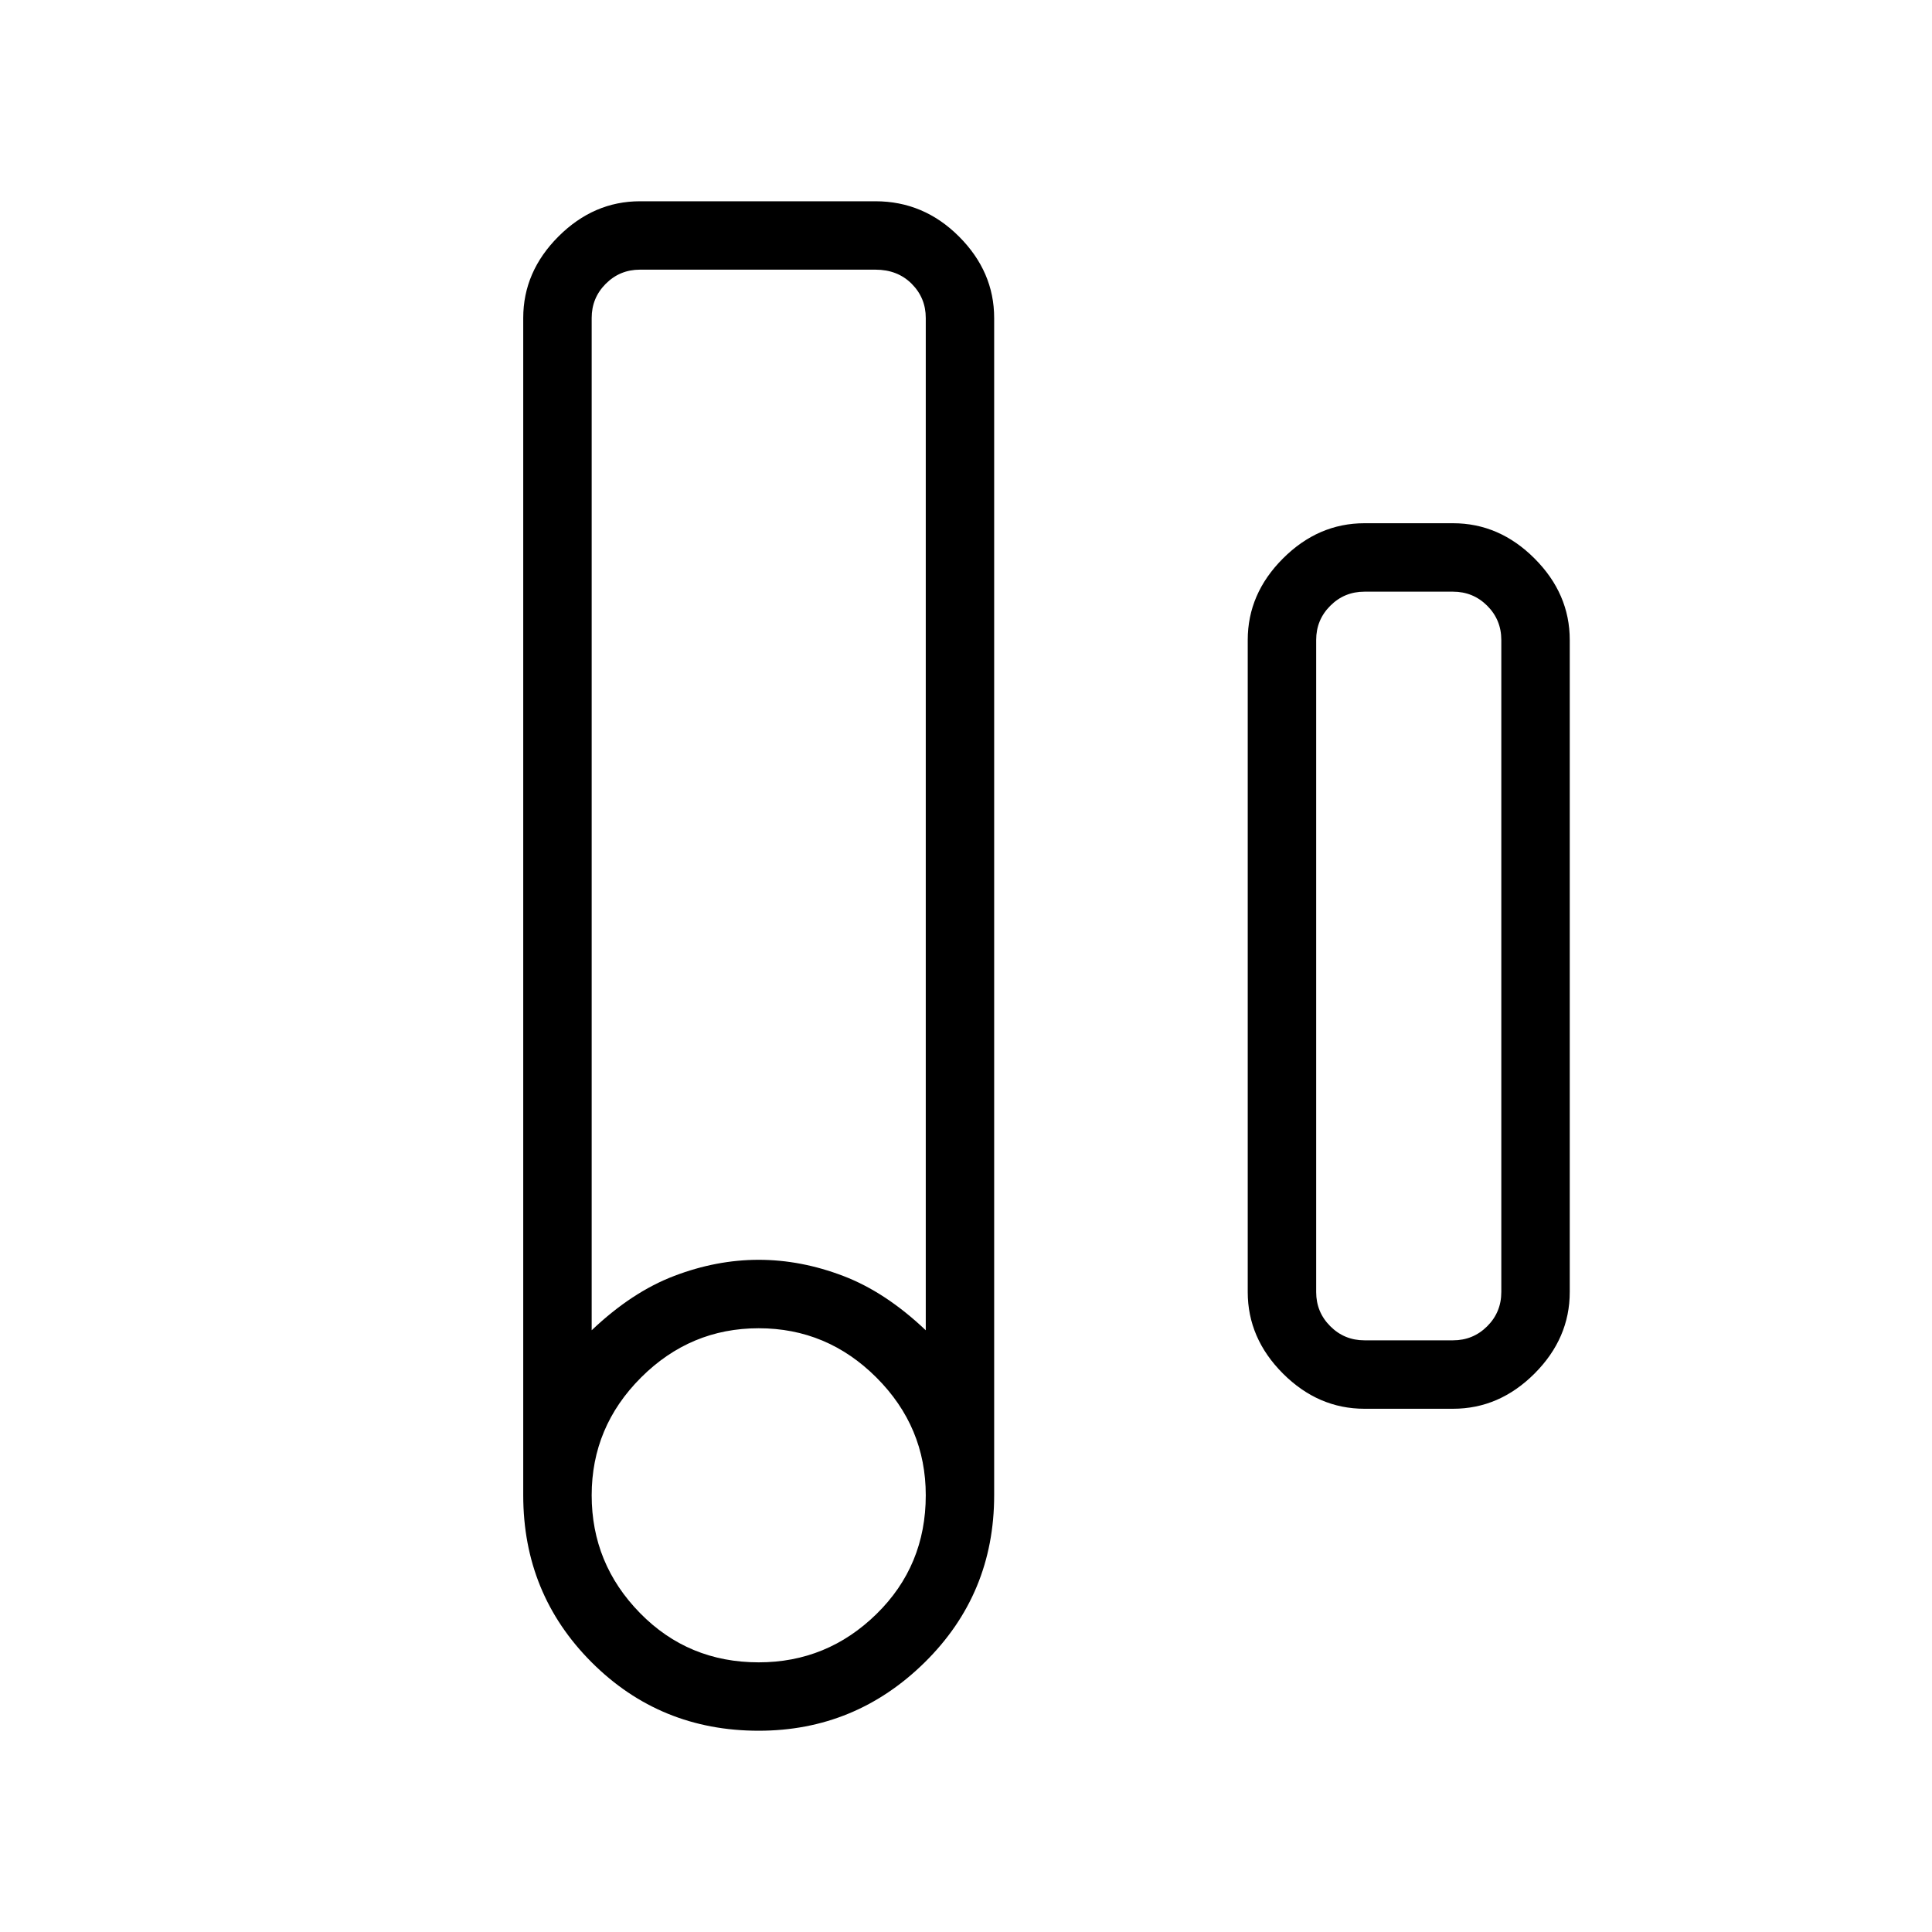 <svg xmlns="http://www.w3.org/2000/svg" height="40" width="40"><path d="M15.708 35.833q-2.041 0-3.458-1.416-1.417-1.417-1.417-3.459V6.583q0-.958.729-1.687.73-.729 1.688-.729h4.875q1 0 1.729.729.729.729.729 1.687v24.375q0 2.042-1.437 3.459-1.438 1.416-3.438 1.416Zm-3.458-8.291q.833-.792 1.708-1.125.875-.334 1.75-.334t1.75.334q.875.333 1.709 1.125V6.583q0-.416-.292-.708t-.75-.292H13.25q-.417 0-.708.292-.292.292-.292.708Zm3.458 6.875q1.417 0 2.438-1 1.021-1 1.021-2.459 0-1.416-1.021-2.437T15.708 27.5q-1.416 0-2.437 1.021t-1.021 2.437q0 1.417 1 2.438 1 1.021 2.458 1.021Zm12.542-5.25q-.958 0-1.688-.729-.729-.73-.729-1.688v-13.5q0-.958.729-1.687.73-.73 1.688-.73h1.833q.959 0 1.688.73.729.729.729 1.687v13.5q0 .958-.729 1.688-.729.729-1.688.729Zm0-1.417h1.833q.417 0 .709-.292.291-.291.291-.708v-13.5q0-.417-.291-.708-.292-.292-.709-.292H28.25q-.417 0-.708.292-.292.291-.292.708v13.5q0 .417.292.708.291.292.708.292Z"/></svg>